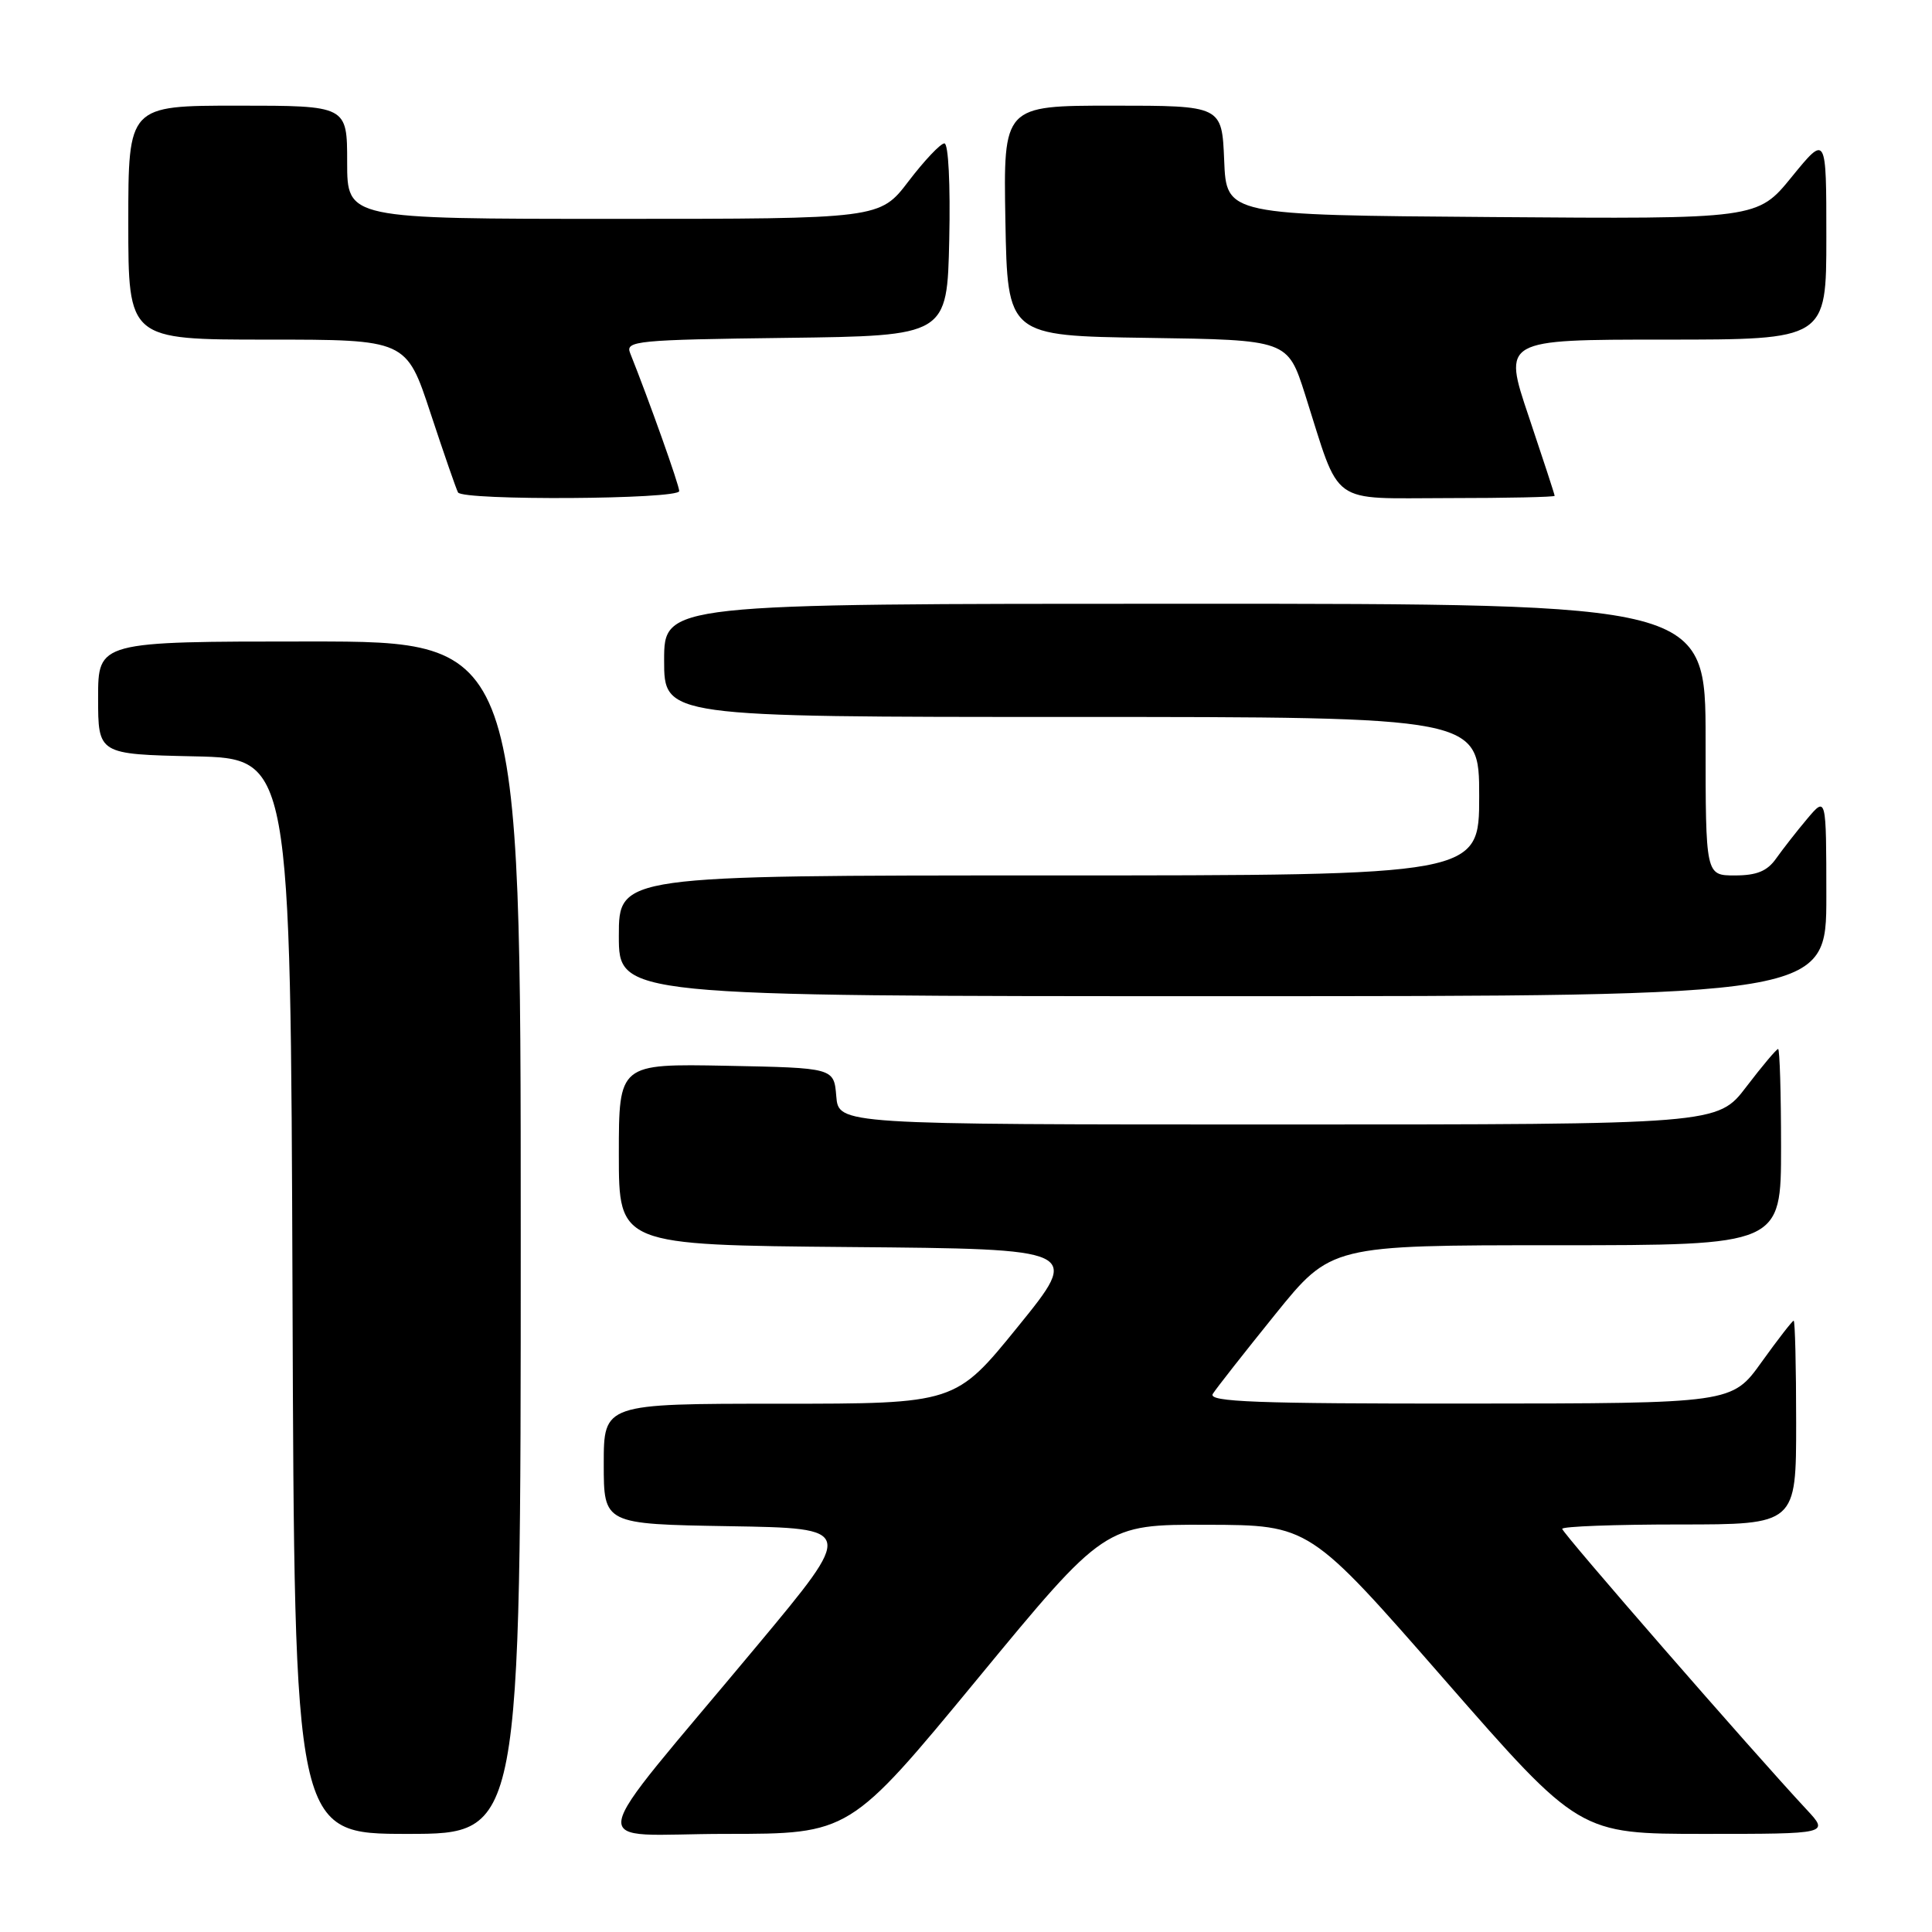 <?xml version="1.0" encoding="UTF-8" standalone="no"?>
<!DOCTYPE svg PUBLIC "-//W3C//DTD SVG 1.1//EN" "http://www.w3.org/Graphics/SVG/1.1/DTD/svg11.dtd" >
<svg xmlns="http://www.w3.org/2000/svg" xmlns:xlink="http://www.w3.org/1999/xlink" version="1.1" viewBox="0 0 256 256">
 <g >
 <path fill="currentColor"
d=" M 69.00 164.00 C 69.00 85.00 69.00 85.00 41.00 85.00 C 13.00 85.00 13.00 85.00 13.00 92.47 C 13.00 99.94 13.00 99.94 25.75 100.22 C 38.50 100.50 38.50 100.50 38.76 171.75 C 39.01 243.00 39.01 243.00 54.01 243.00 C 69.00 243.00 69.00 243.00 69.00 164.00 Z  M 129.49 222.50 C 146.39 202.00 146.39 202.00 159.95 202.04 C 173.50 202.08 173.50 202.08 191.38 222.54 C 209.26 243.00 209.26 243.00 225.83 243.00 C 242.39 243.00 242.39 243.00 239.36 239.75 C 232.25 232.12 207.00 203.12 207.00 202.58 C 207.00 202.26 213.97 202.00 222.50 202.00 C 238.00 202.00 238.00 202.00 238.00 188.50 C 238.00 181.07 237.85 175.00 237.67 175.00 C 237.50 175.00 235.58 177.47 233.42 180.48 C 229.50 185.96 229.50 185.96 194.70 185.98 C 166.46 186.00 160.05 185.76 160.70 184.70 C 161.14 183.99 164.85 179.27 168.94 174.20 C 176.37 165.00 176.37 165.00 206.19 165.00 C 236.00 165.00 236.00 165.00 236.00 152.00 C 236.00 144.85 235.82 139.00 235.61 139.00 C 235.39 139.00 233.50 141.25 231.40 144.00 C 227.59 149.00 227.59 149.00 169.35 149.00 C 111.12 149.00 111.12 149.00 110.81 145.25 C 110.50 141.50 110.50 141.50 96.25 141.22 C 82.00 140.95 82.00 140.95 82.00 152.96 C 82.00 164.97 82.00 164.97 112.61 165.24 C 143.22 165.50 143.22 165.50 134.91 175.75 C 126.60 186.00 126.60 186.00 103.30 186.00 C 80.00 186.00 80.00 186.00 80.00 193.98 C 80.00 201.95 80.00 201.95 96.64 202.23 C 113.29 202.50 113.29 202.50 100.37 218.00 C 76.77 246.32 77.33 243.00 96.17 243.00 C 112.58 243.00 112.58 243.00 129.49 222.50 Z  M 242.00 118.75 C 241.99 105.50 241.99 105.50 239.46 108.50 C 238.07 110.15 236.23 112.51 235.35 113.75 C 234.17 115.43 232.78 116.00 229.88 116.00 C 226.00 116.00 226.00 116.00 226.00 98.00 C 226.00 80.00 226.00 80.00 157.00 80.00 C 88.00 80.00 88.00 80.00 88.00 87.50 C 88.00 95.00 88.00 95.00 142.00 95.00 C 196.00 95.00 196.00 95.00 196.00 105.50 C 196.00 116.00 196.00 116.00 139.00 116.00 C 82.00 116.00 82.00 116.00 82.00 124.00 C 82.00 132.00 82.00 132.00 162.00 132.00 C 242.00 132.00 242.00 132.00 242.00 118.75 Z  M 90.00 65.07 C 90.00 64.29 86.03 53.13 83.49 46.77 C 82.85 45.17 84.37 45.02 104.15 44.77 C 125.50 44.50 125.50 44.50 125.78 31.75 C 125.94 24.43 125.67 19.00 125.14 19.00 C 124.63 19.00 122.50 21.25 120.40 24.00 C 116.59 29.00 116.59 29.00 81.29 29.00 C 46.00 29.00 46.00 29.00 46.00 21.50 C 46.00 14.00 46.00 14.00 31.50 14.00 C 17.00 14.00 17.00 14.00 17.00 29.50 C 17.00 45.00 17.00 45.00 35.42 45.00 C 53.84 45.00 53.84 45.00 57.05 54.75 C 58.82 60.11 60.46 64.84 60.69 65.25 C 61.32 66.35 90.00 66.18 90.00 65.07 Z  M 206.00 65.70 C 206.00 65.53 204.45 60.80 202.57 55.20 C 199.13 45.00 199.13 45.00 220.57 45.00 C 242.00 45.00 242.00 45.00 242.00 31.41 C 242.00 17.82 242.00 17.82 237.43 23.42 C 232.87 29.03 232.87 29.03 197.68 28.76 C 162.50 28.50 162.50 28.50 162.21 21.25 C 161.91 14.00 161.91 14.00 147.43 14.00 C 132.95 14.00 132.95 14.00 133.22 29.25 C 133.50 44.50 133.50 44.50 152.06 44.77 C 170.62 45.04 170.62 45.04 172.93 52.27 C 177.71 67.28 175.93 66.00 191.95 66.00 C 199.68 66.00 206.00 65.86 206.00 65.70 Z "/>
</g>
</svg>